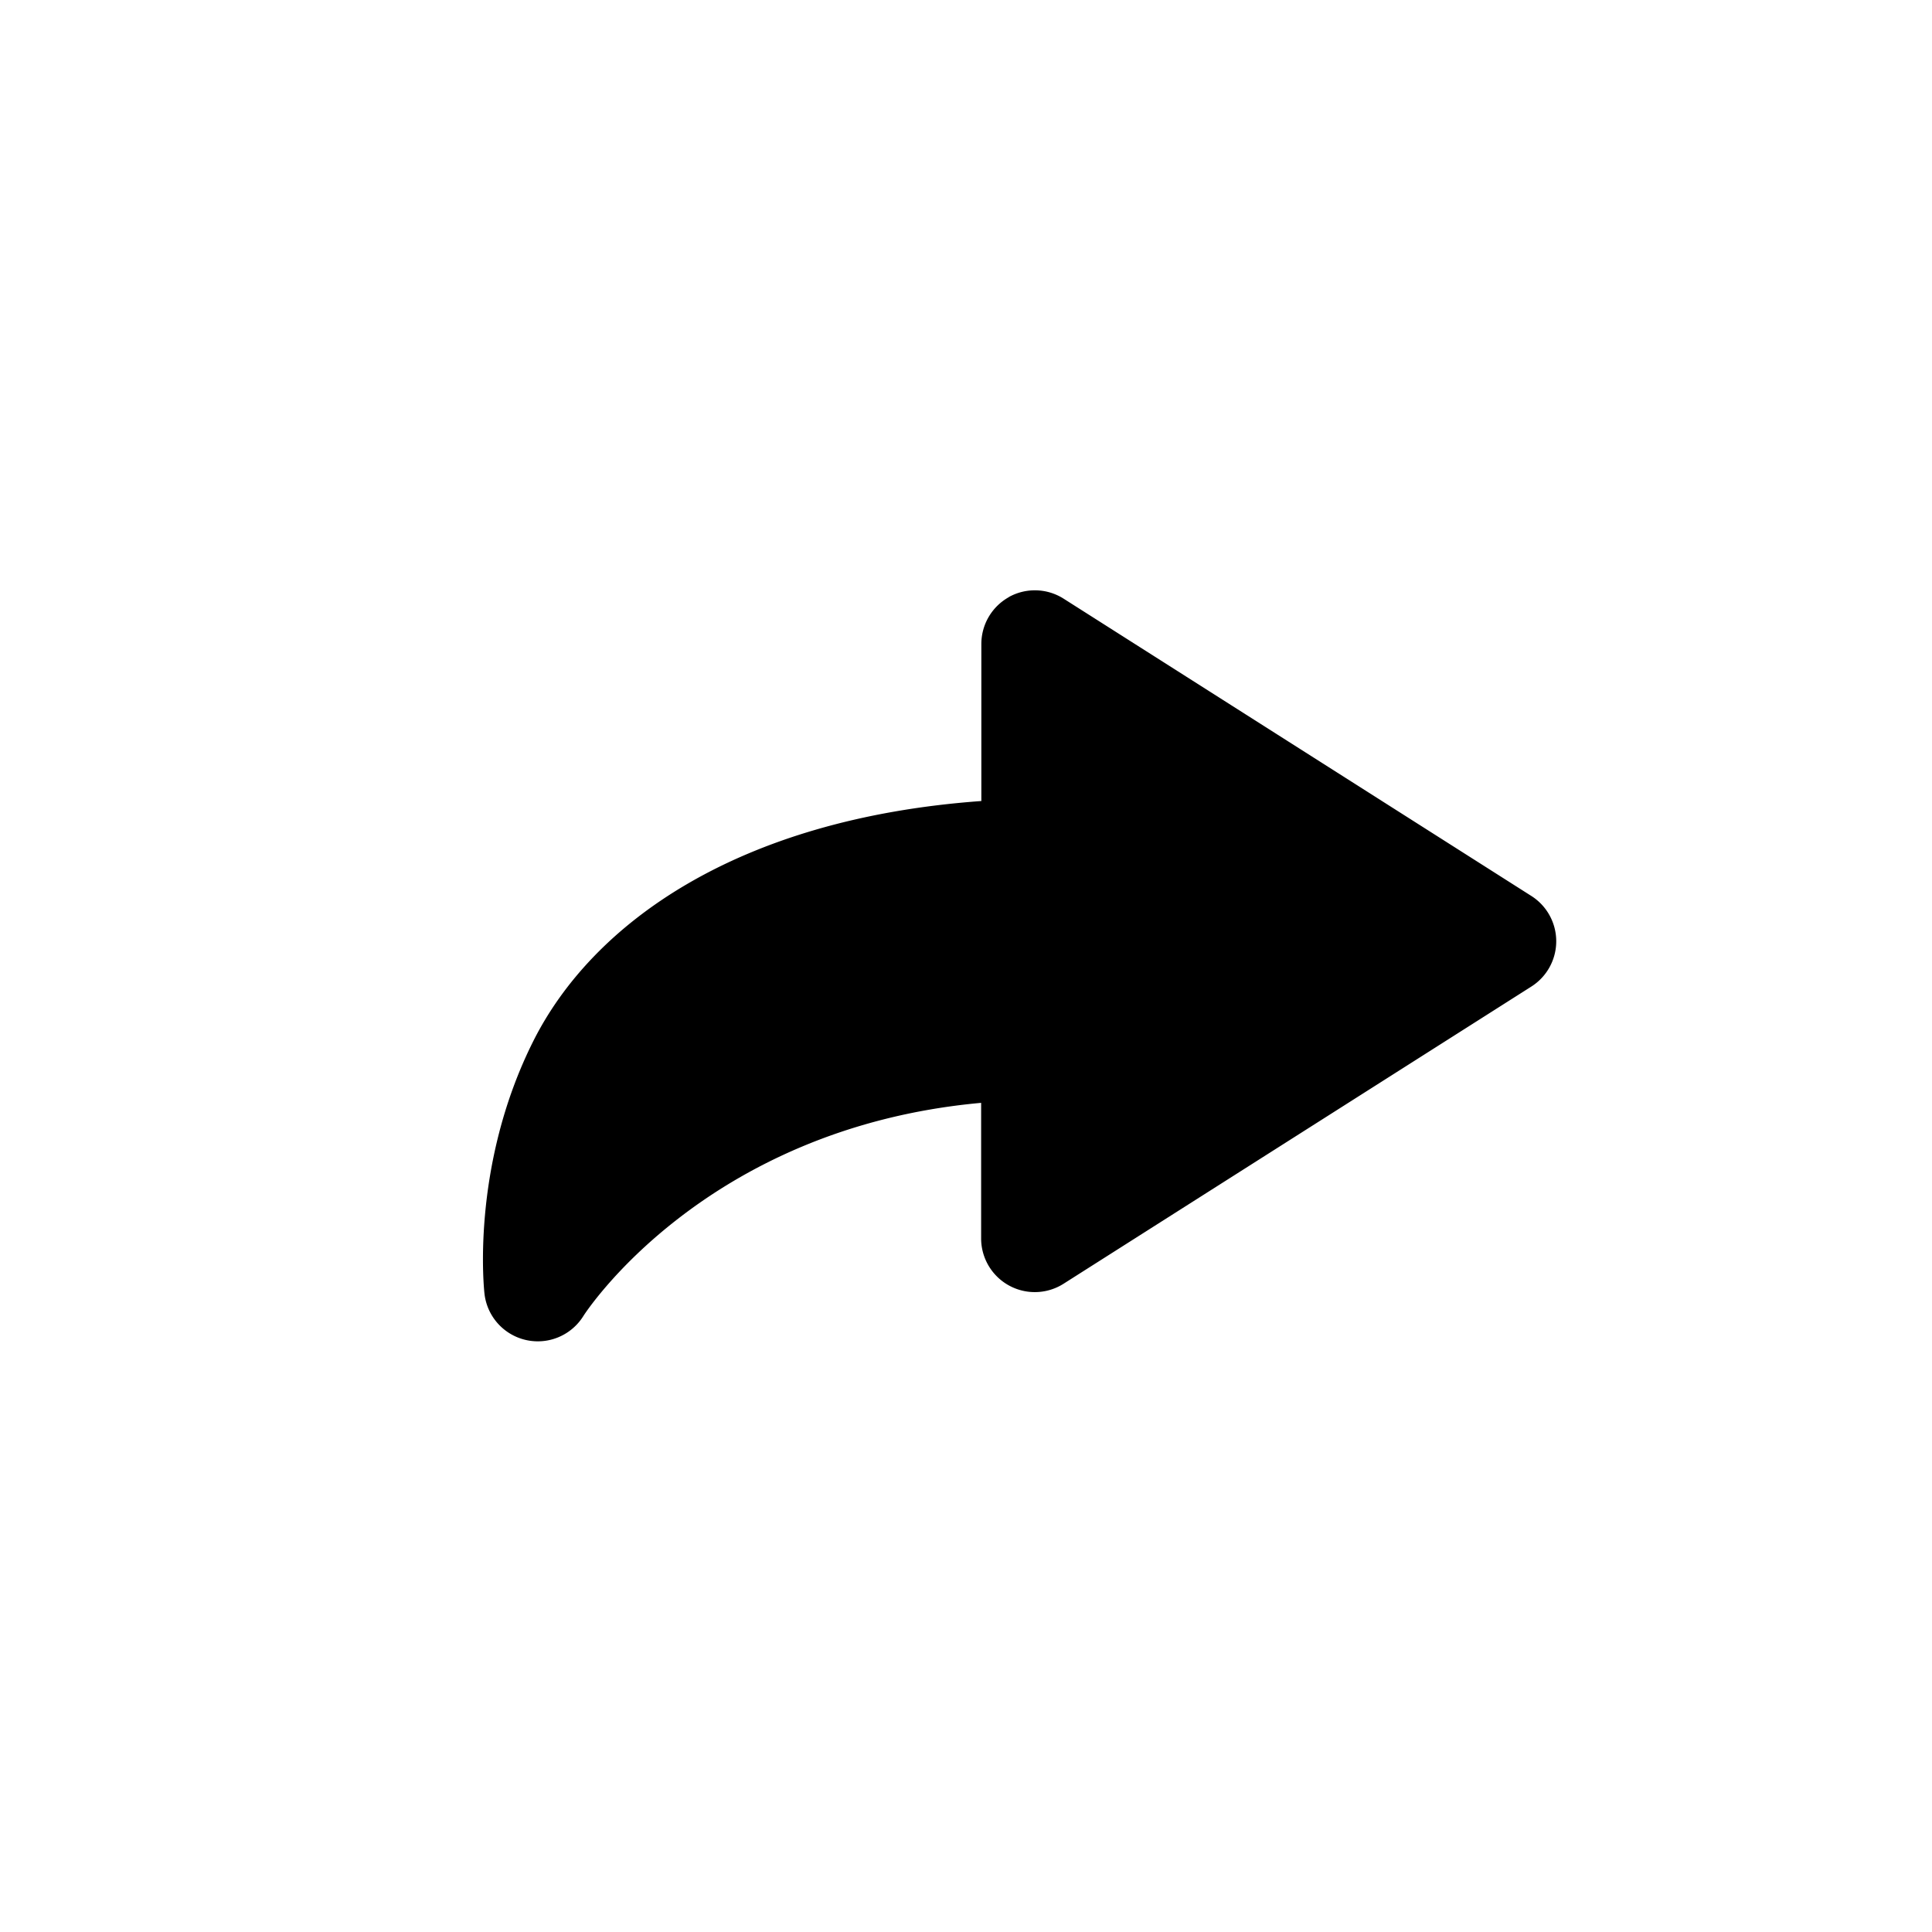 <svg xmlns="http://www.w3.org/2000/svg" viewBox="0 0 18 18"><path d="M9.642 6v1.846C4.548 7.846 5.01 12 5.01 12S6.4 9.692 9.64 9.692v1.847L14 8.769Z"/><path d="M9.4 5.563A.5.5 0 0 0 9.143 6v1.463C6.86 7.628 5.516 8.61 4.969 9.699c-.595 1.185-.455 2.356-.455 2.356a.5.5 0 0 0 .923.203s1.113-1.748 3.704-1.983v1.264a.5.5 0 0 0 .767.422l4.36-2.77a.5.5 0 0 0 0-.843L9.91 5.578a.5.5 0 0 0-.51-.016Zm.743 1.347 2.925 1.86-2.927 1.859V9.69a.5.5 0 0 0-.5-.5c-1.75 0-3.013.642-3.842 1.284.05-.158-.017-.166.064-.329.448-.892 1.368-1.8 3.78-1.8a.5.5 0 0 0 .5-.5z"/></svg>